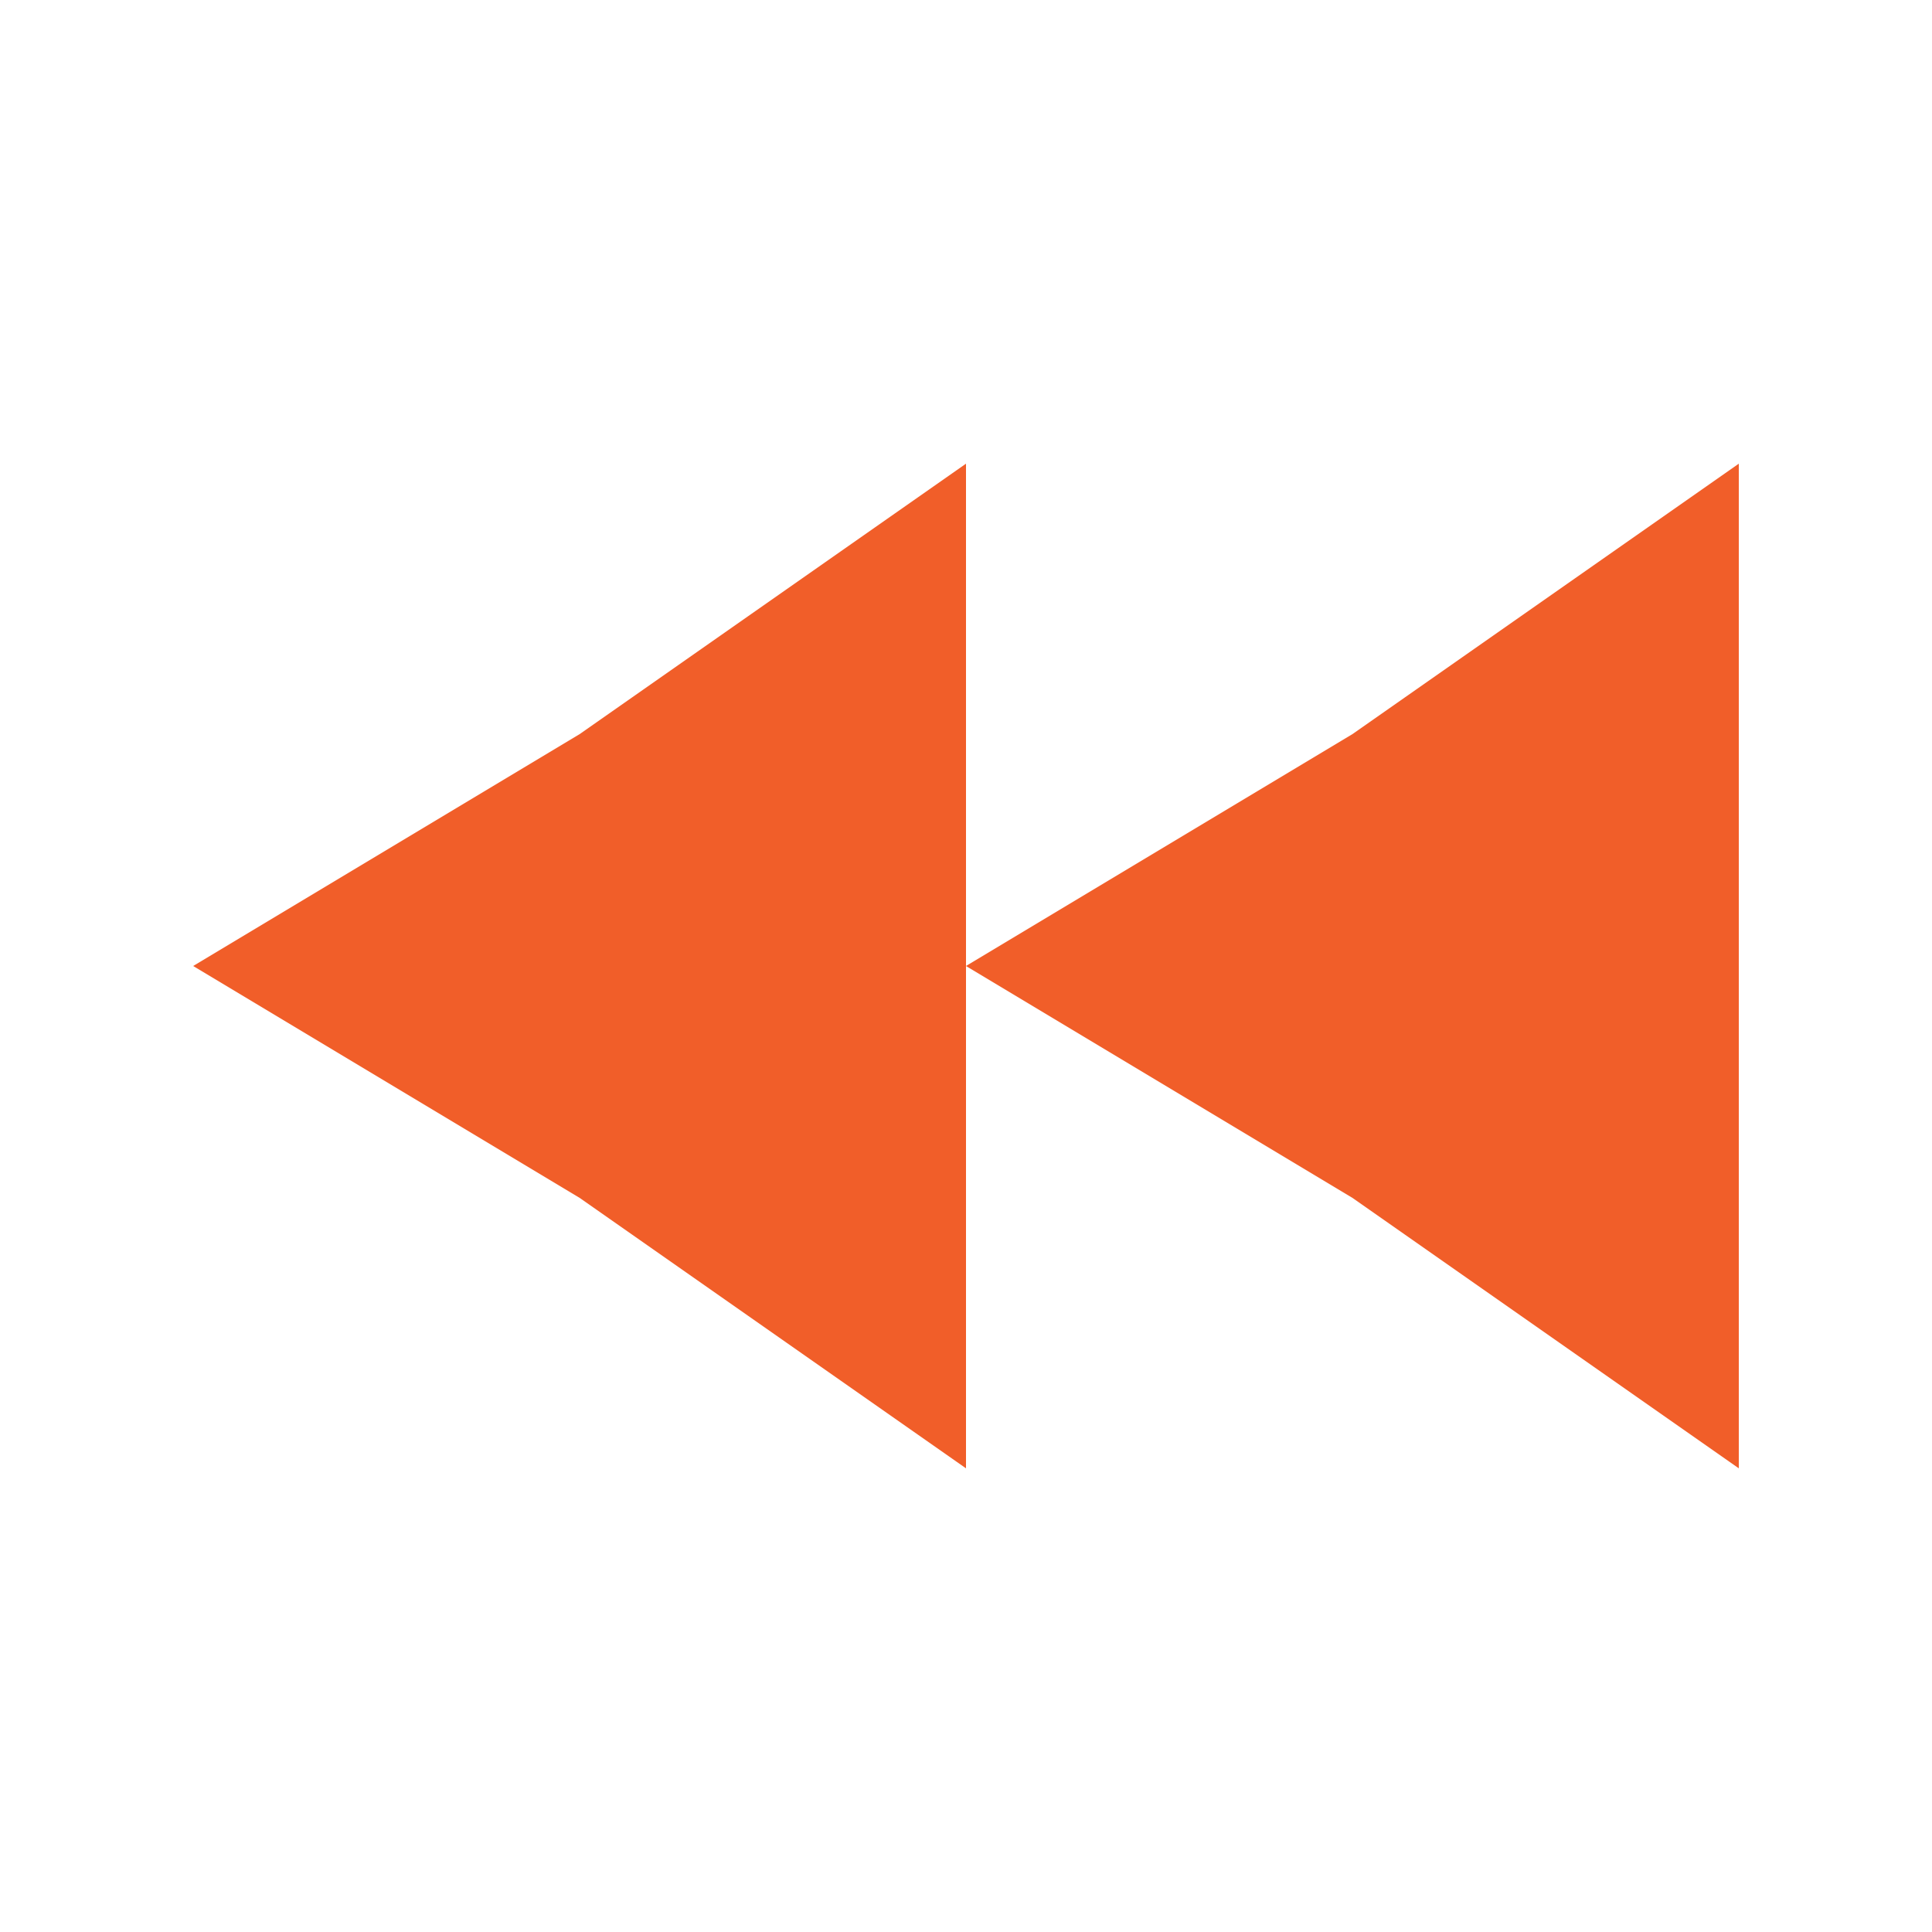 <?xml version="1.0" encoding="UTF-8"?>
<!DOCTYPE svg PUBLIC "-//W3C//DTD SVG 1.1//EN" "http://www.w3.org/Graphics/SVG/1.1/DTD/svg11.dtd">
<!-- Creator: CorelDRAW X7 -->
<svg xmlns="http://www.w3.org/2000/svg" xml:space="preserve" width="50px" height="50px" version="1.1" style="shape-rendering:geometricPrecision; text-rendering:geometricPrecision; image-rendering:optimizeQuality; fill-rule:evenodd; clip-rule:evenodd"
viewBox="0 0 50 50"
 xmlns:xlink="http://www.w3.org/1999/xlink">
 <defs>
  <style type="text/css">
   <![CDATA[
    .fil0 {fill:#F15E29}
   ]]>
  </style>
 </defs>
 <g id="Слой_x0020_1">
  <g id="_2678754887344">
   <polygon class="fil0" points="25,25 35,19 45,12 45,25 45,38 35,31 "/>
   <polygon class="fil0" points="5,25 15,19 25,12 25,25 25,38 15,31 "/>
  </g>
 </g>
</svg>
